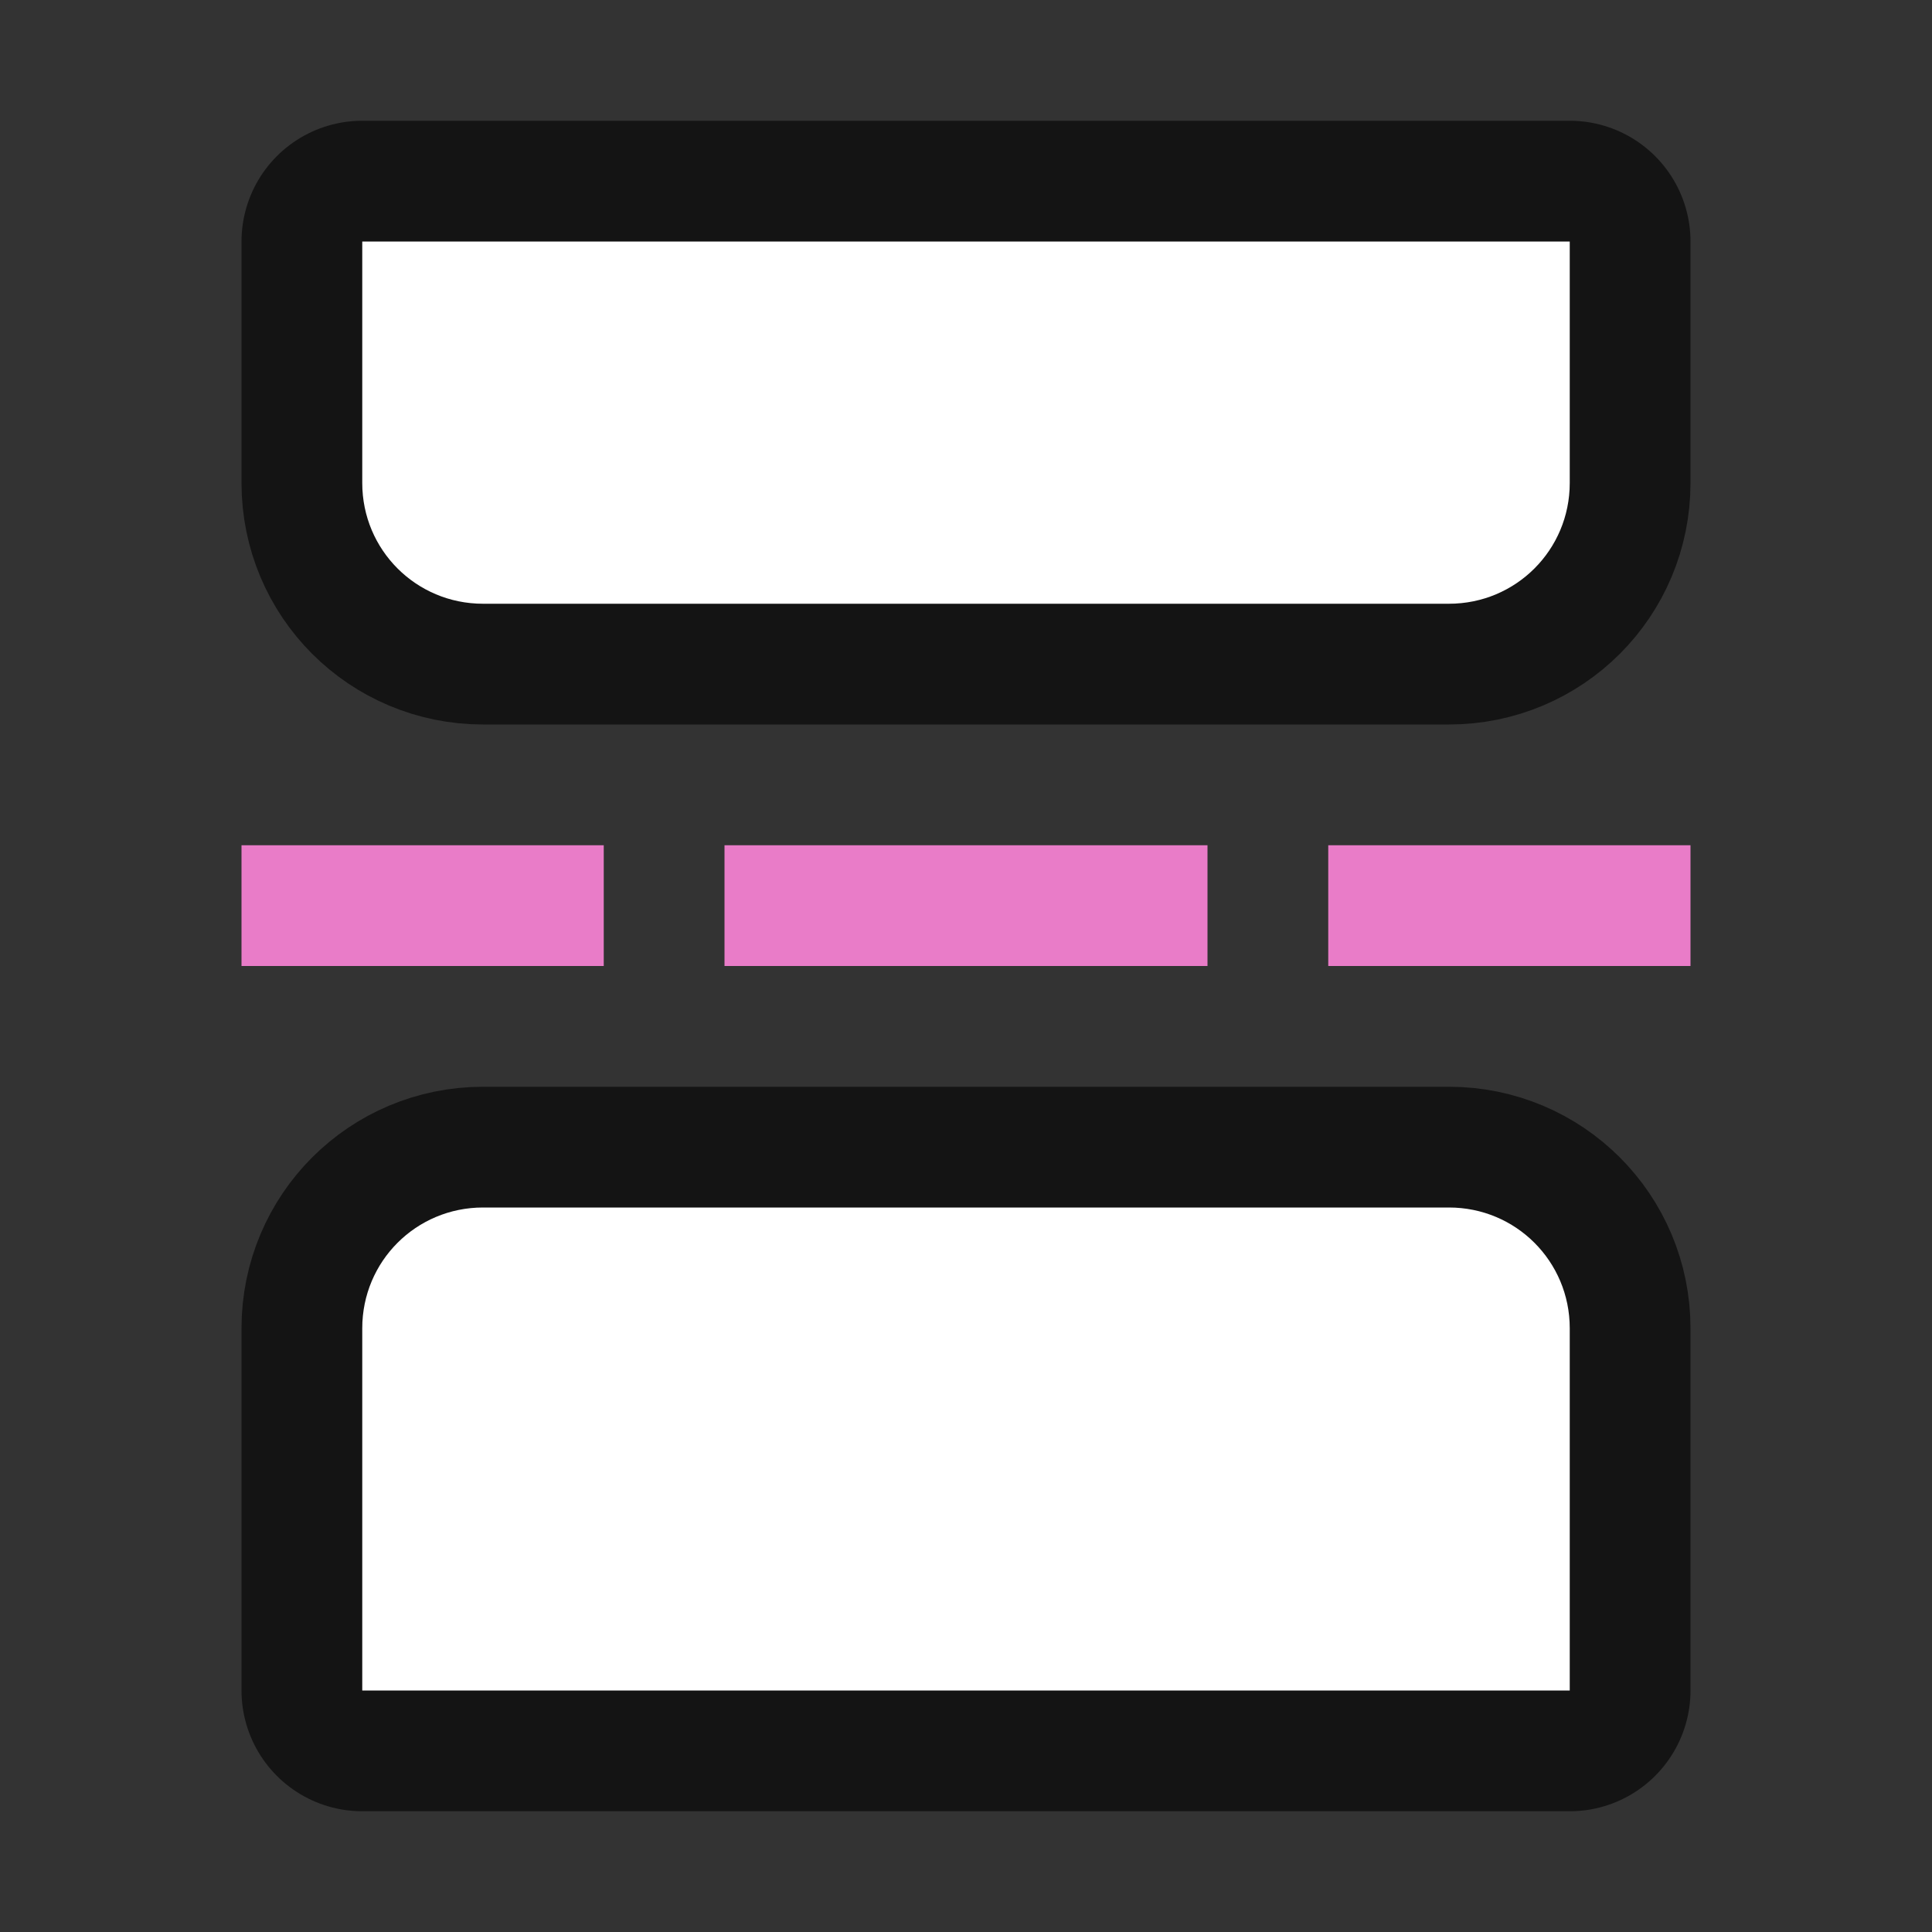 <?xml version="1.0" encoding="UTF-8" standalone="no"?>
<svg
   xmlns:dc="http://purl.org/dc/elements/1.1/"
   xmlns:cc="http://creativecommons.org/ns#"
   xmlns:rdf="http://www.w3.org/1999/02/22-rdf-syntax-ns#"
   xmlns:svg="http://www.w3.org/2000/svg"
   xmlns="http://www.w3.org/2000/svg"
   xmlns:sodipodi="http://sodipodi.sourceforge.net/DTD/sodipodi-0.dtd"
   xmlns:inkscape="http://www.inkscape.org/namespaces/inkscape"
   viewBox="0 0 16 16"
   version="1.1"
   id="svg6"
   sodipodi:docname="sc_insertpagebreak.svg"
   inkscape:version="0.92.4 (5da689c313, 2019-01-14)"
   inkscape:export-filename="/home/jupiter007/Libreoffice yaru theme fullcolor/build/cmd/sc_insertpagebreak.png"
   inkscape:export-xdpi="96"
   inkscape:export-ydpi="96">
  <rect x="0" y="0" width="16" height="16" fill="#333333" stroke="none"/>
  <defs
     id="defs10" />
  <sodipodi:namedview
     pagecolor="#ffffff"
     bordercolor="#666666"
     borderopacity="1"
     objecttolerance="10"
     gridtolerance="10"
     guidetolerance="10"
     inkscape:pageopacity="0"
     inkscape:pageshadow="2"
     inkscape:window-width="1920"
     inkscape:window-height="1011"
     id="namedview8"
     showgrid="true"
     inkscape:zoom="29.5"
     inkscape:cx="0.30132675"
     inkscape:cy="4.6247157"
     inkscape:window-x="1920"
     inkscape:window-y="32"
     inkscape:window-maximized="1"
     inkscape:current-layer="svg6">
    <inkscape:grid
       type="xygrid"
       id="grid822" />
  </sodipodi:namedview>
  <path
     sodipodi:nodetypes="sssccss"
     inkscape:connector-curvature="0"
     id="path843"
     d="m 4,5 h 8 c 0.554,0 1,-0.446 1,-1 V 2 H 3 v 2 c 0,0.554 0.446,1 1,1 z"
     style="opacity:0.6;fill:#000000;fill-opacity:1;stroke:#000000;stroke-width:2;stroke-linecap:round;stroke-linejoin:round;stroke-miterlimit:4;stroke-dasharray:none;stroke-opacity:1" />
  <path
     d="M 2,7 V 8 H 5 V 7 Z m 4,0 v 1 h 4 V 7 Z m 5,0 v 1 h 3 V 7 Z"
     id="path4"
     inkscape:connector-curvature="0"
     style="fill:#e97cc8;fill-opacity:1"
     sodipodi:nodetypes="ccccccccccccccc" />
  <path
     style="opacity:1;fill:#ffffff;fill-opacity:1;stroke:none;stroke-width:2;stroke-linecap:round;stroke-linejoin:round;stroke-miterlimit:4;stroke-dasharray:none;stroke-opacity:1"
     d="m 4,5 h 8 c 0.554,0 1,-0.446 1,-1 V 2 H 3 v 2 c 0,0.554 0.446,1 1,1 z"
     id="rect836"
     inkscape:connector-curvature="0"
     sodipodi:nodetypes="sssccss" />
  <path
     style="opacity:0.6;fill:#000000;fill-opacity:1;stroke:#000000;stroke-width:2;stroke-linecap:round;stroke-linejoin:round;stroke-miterlimit:4;stroke-dasharray:none;stroke-opacity:1"
     d="m 4,10 h 8 c 0.554,0 1,0.446 1,1 v 3 H 3 v -3 c 0,-0.554 0.446,-1 1,-1 z"
     id="path845"
     inkscape:connector-curvature="0"
     sodipodi:nodetypes="sssccss" />
  <path
     sodipodi:nodetypes="sssccss"
     inkscape:connector-curvature="0"
     id="path847"
     d="m 4,10 h 8 c 0.554,0 1,0.446 1,1 v 3 H 3 v -3 c 0,-0.554 0.446,-1 1,-1 z"
     style="opacity:1;fill:#ffffff;fill-opacity:1;stroke:none;stroke-width:2;stroke-linecap:round;stroke-linejoin:round;stroke-miterlimit:4;stroke-dasharray:none;stroke-opacity:1" />
</svg>
